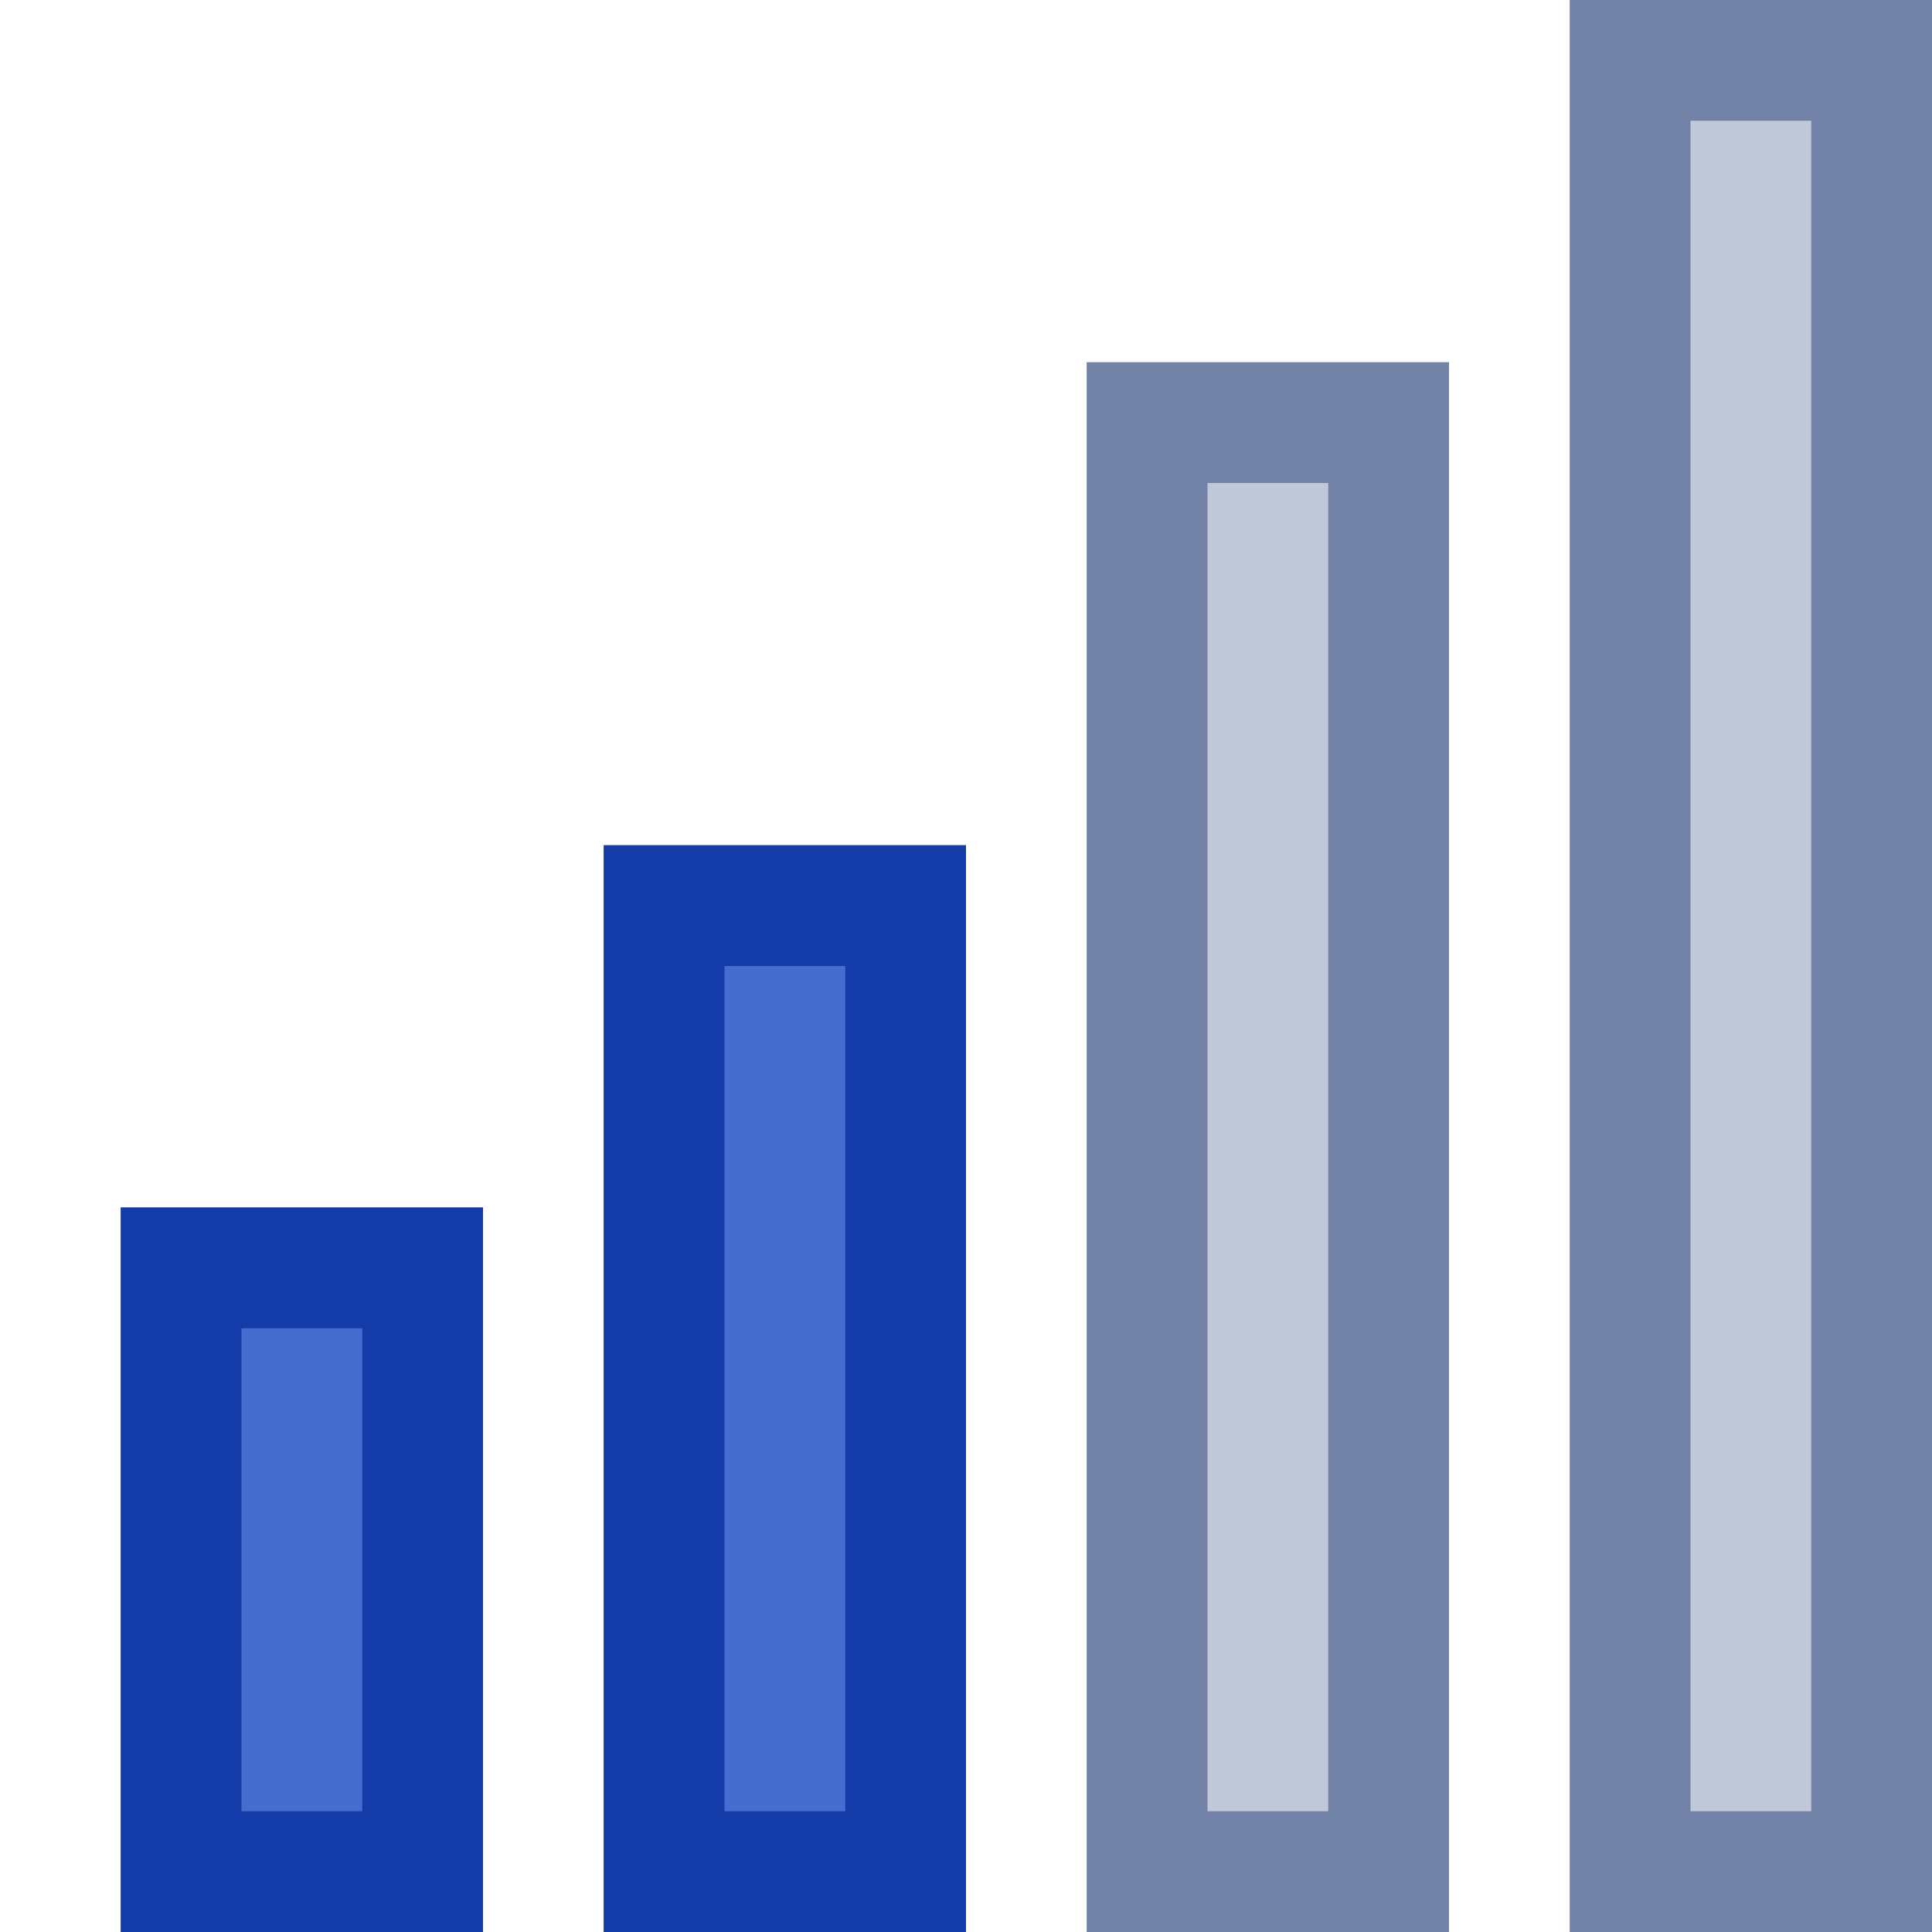 <?xml version="1.0" encoding="UTF-8"?>
<svg width="16px" height="16px" viewBox="0 0 16 16" version="1.1" xmlns="http://www.w3.org/2000/svg" xmlns:xlink="http://www.w3.org/1999/xlink">
    <!-- Generator: Sketch 55.2 (78181) - https://sketchapp.com -->
    <title>No Cell Icon46</title>
    <desc>Created with Sketch.</desc>
    <g id="No-Cell-Icon46" stroke="none" stroke-width="1" fill="none" fill-rule="evenodd">
        <g id="Layout3-Copy-2" transform="translate(1, 0)">
            <rect id="Rectangle-32-Copy" fill="#C1C8D8" x="12" y="0" width="3" height="16"></rect>
            <rect id="Rectangle-32-Copy-3" fill="#476CCF" x="0" y="10" width="3" height="6"></rect>
            <rect id="Rectangle-32-Copy-7" fill="#476CCF" x="4" y="7" width="3" height="9"></rect>
            <rect id="Rectangle-32-Copy-8" fill="#C1C8D8" x="8" y="3" width="3" height="13"></rect>
            <path d="M13,1 L13,15 L14,15 L14,1 L13,1 Z M12,0 L15,0 L15,16 L12,16 L12,0 Z" id="Rectangle-32-Copy" fill="#7281A6" fill-rule="nonzero"></path>
            <path d="M1,11 L1,15 L2,15 L2,11 L1,11 Z M0,10 L3,10 L3,16 L0,16 L0,10 Z" id="Rectangle-32-Copy-3" fill="#143CA9" fill-rule="nonzero"></path>
            <path d="M5,8 L5,15 L6,15 L6,8 L5,8 Z M4,7 L7,7 L7,16 L4,16 L4,7 Z" id="Rectangle-32-Copy-7" fill="#143CA9" fill-rule="nonzero"></path>
            <path d="M9,4 L9,15 L10,15 L10,4 L9,4 Z M8,3 L11,3 L11,16 L8,16 L8,3 Z" id="Rectangle-32-Copy-8" fill="#7281A6" fill-rule="nonzero"></path>
        </g>
    </g>
</svg>